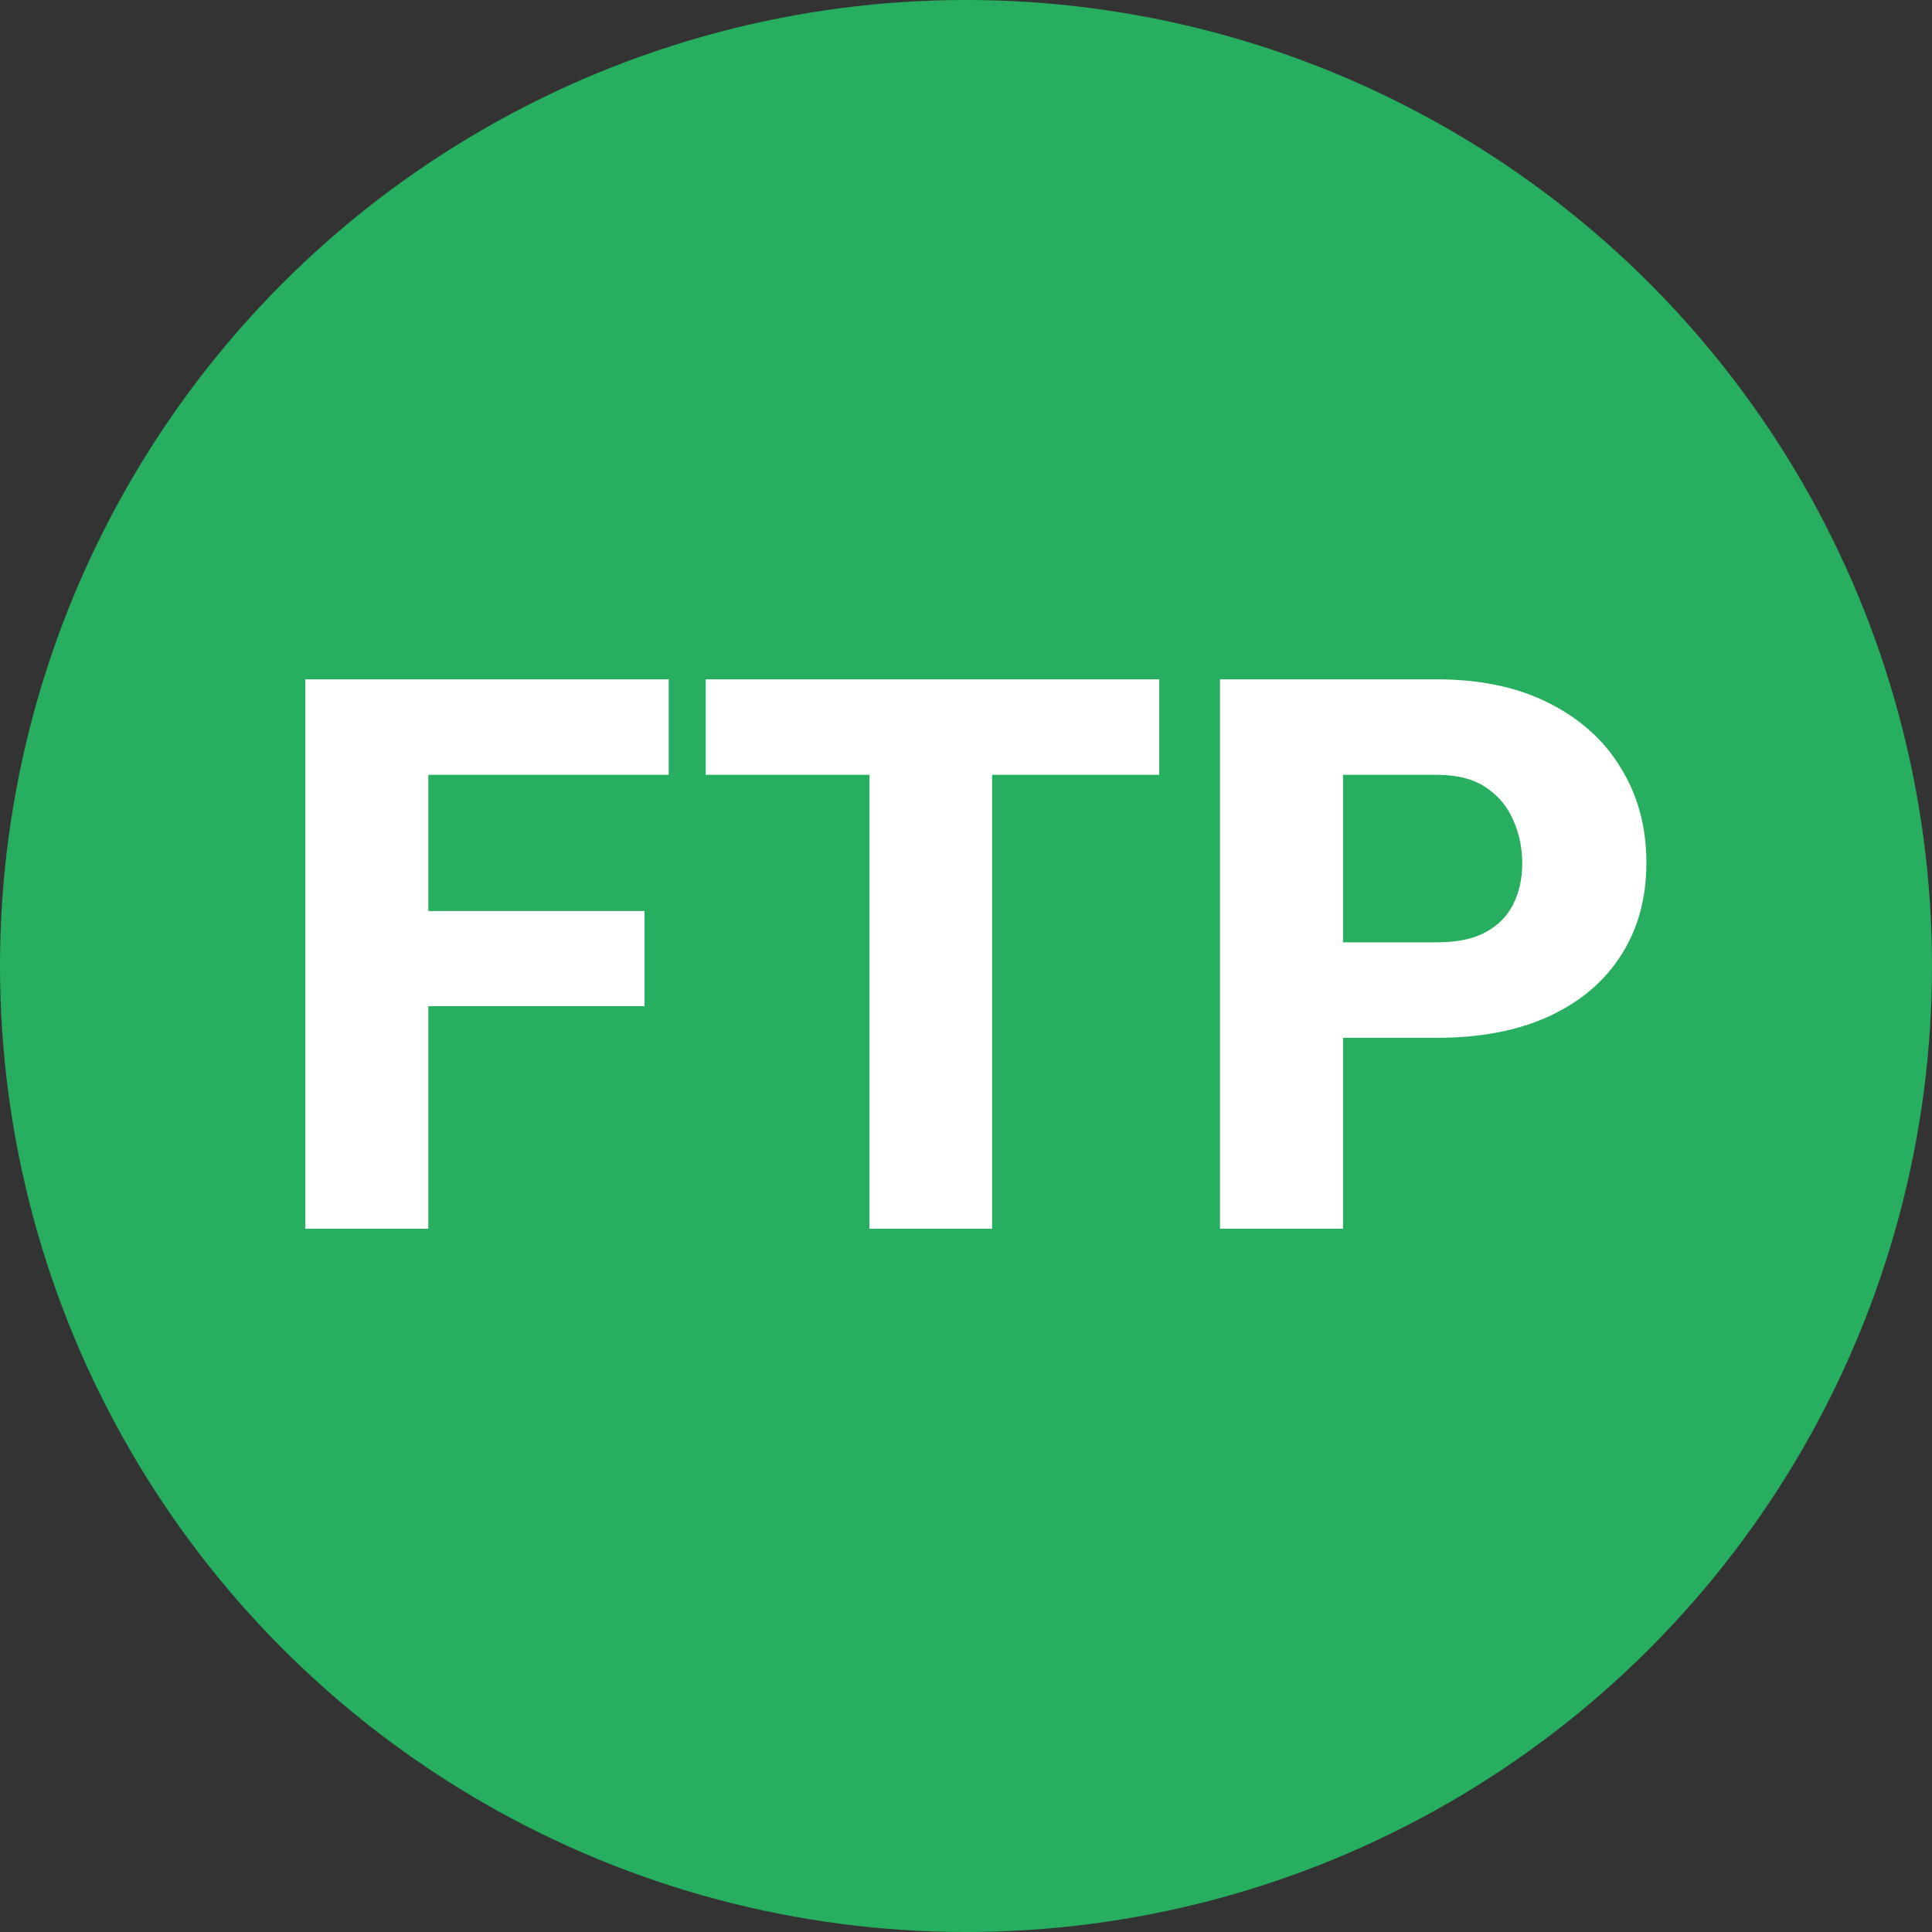 <svg width="500" height="500" viewBox="0 0 500 500" fill="none" xmlns="http://www.w3.org/2000/svg">
<rect x="0" y="0" width="500" height="500" fill="#333333" stroke="none"/>
<circle cx="250" cy="250" r="250" fill="#27AE60"/>
<path d="M110.852 175.812V318H79.016V175.812H110.852ZM166.809 235.773V260.383H101.965V235.773H166.809ZM173.059 175.812V200.52H101.965V175.812H173.059ZM256.75 175.812V318H225.012V175.812H256.75ZM300.012 175.812V200.52H182.629V175.812H300.012ZM371.789 268.586H336.047V243.879H371.789C377.062 243.879 381.294 243 384.484 241.242C387.74 239.484 390.116 237.076 391.613 234.016C393.176 230.891 393.957 227.375 393.957 223.469C393.957 219.432 393.176 215.689 391.613 212.238C390.116 208.723 387.74 205.891 384.484 203.742C381.294 201.594 377.062 200.52 371.789 200.52H347.57V318H315.734V175.812H371.789C383.117 175.812 392.818 177.863 400.891 181.965C409.029 186.066 415.246 191.698 419.543 198.859C423.905 205.956 426.086 214.094 426.086 223.273C426.086 232.453 423.905 240.428 419.543 247.199C415.246 253.97 409.029 259.243 400.891 263.02C392.818 266.73 383.117 268.586 371.789 268.586Z" fill="white"/>
</svg>
